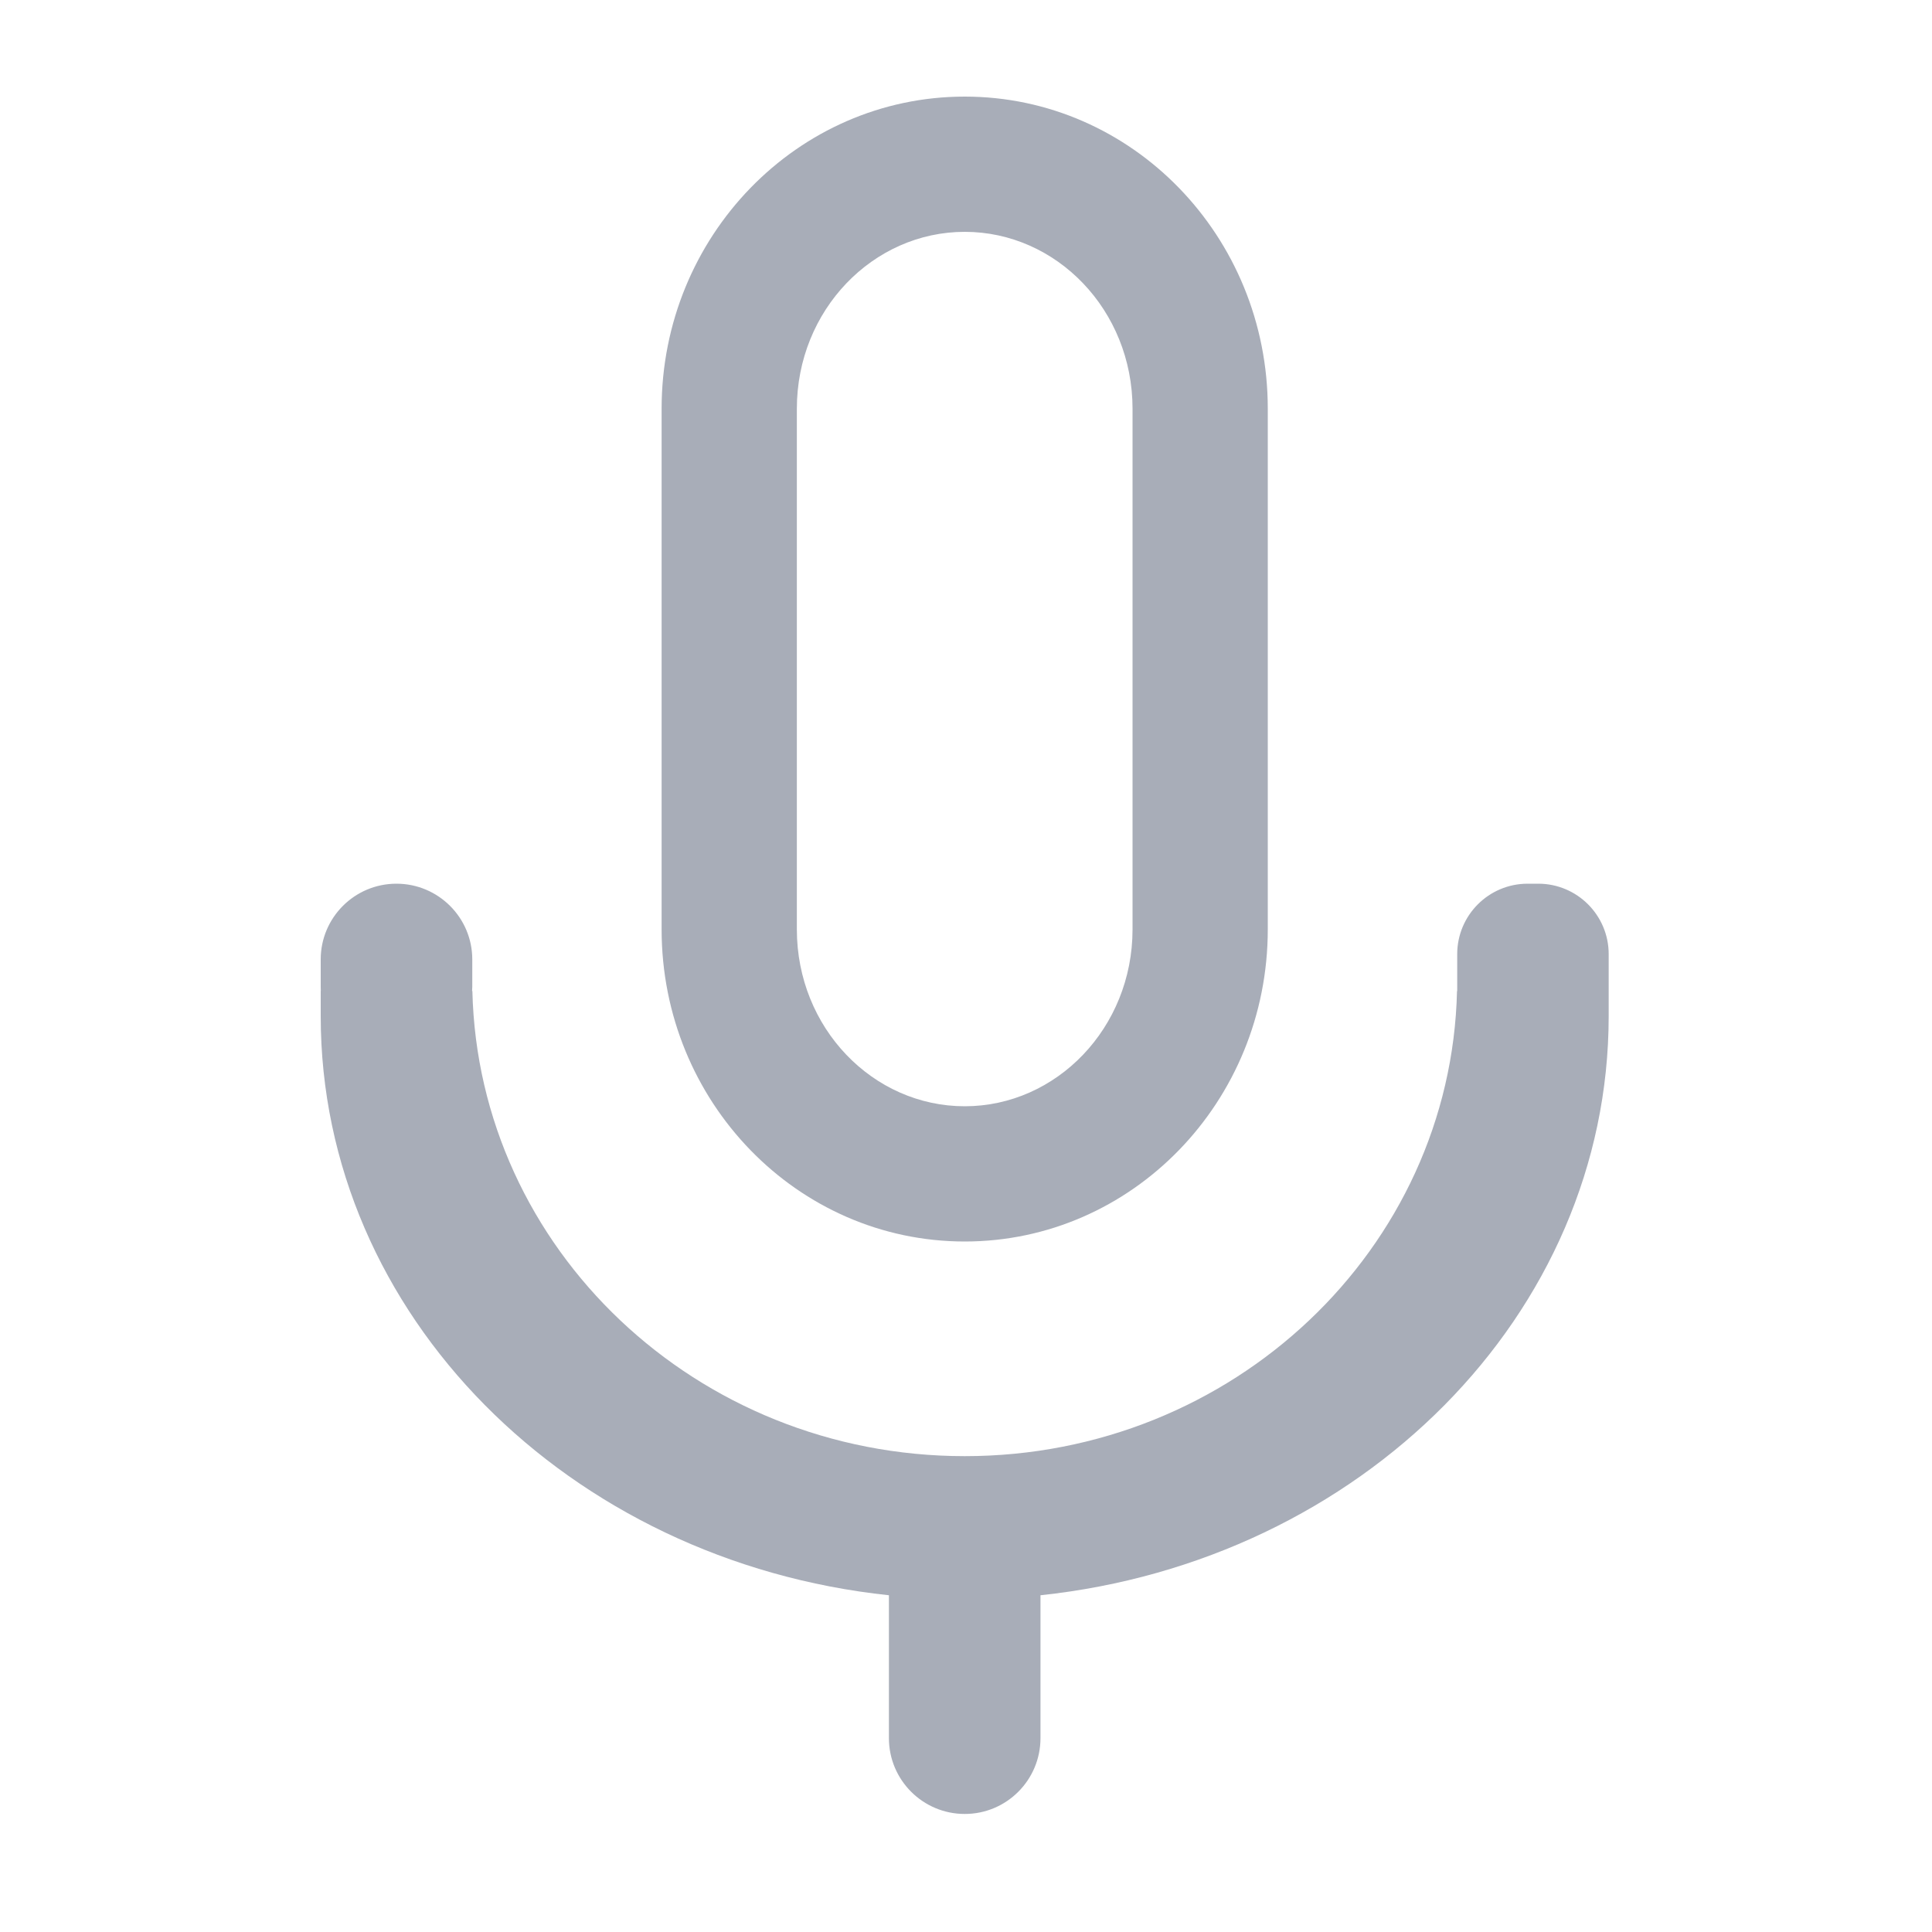 <svg xmlns="http://www.w3.org/2000/svg" xmlns:xlink="http://www.w3.org/1999/xlink" width="20" height="20" viewBox="0 0 20 20"><defs><path id="micro-a" d="M3.321,10.259 C3.32,10.245 3.32,10.23 3.32,10.216 L3.32,9.932 C3.32,9.499 3.671,9.148 4.104,9.148 C4.537,9.148 4.889,9.499 4.889,9.932 L4.889,10.216 C4.889,10.23 4.888,10.245 4.887,10.259 L4.89,10.259 C4.953,12.929 7.21,15.074 9.987,15.074 C12.763,15.074 15.021,12.929 15.083,10.259 L15.085,10.259 L15.085,9.877 C15.085,9.475 15.411,9.148 15.814,9.148 L15.924,9.148 C16.327,9.148 16.653,9.475 16.653,9.877 L16.653,10.259 L16.653,10.518 C16.653,13.613 14.083,16.163 10.771,16.514 L10.771,17.993 C10.771,18.427 10.42,18.778 9.987,18.778 C9.554,18.778 9.202,18.427 9.202,17.993 L9.202,16.514 C5.889,16.163 3.32,13.612 3.32,10.518 L3.32,10.259 L3.321,10.259 Z M8.249,4.231 L8.249,9.621 C8.249,10.641 9.036,11.452 9.987,11.452 C10.936,11.452 11.724,10.641 11.724,9.621 L11.724,4.231 C11.724,3.21 10.937,2.4 9.987,2.4 C9.037,2.4 8.249,3.211 8.249,4.231 Z M6.849,4.231 C6.849,2.447 8.254,1 9.987,1 C11.72,1 13.124,2.446 13.124,4.231 L13.124,9.621 C13.124,11.405 11.719,12.852 9.987,12.852 C8.254,12.852 6.849,11.405 6.849,9.621 L6.849,4.231 Z"/></defs><g fill="none" fill-rule="evenodd"><use fill="#A8ADB8" fill-rule="nonzero" xlink:href="#micro-a"/></g></svg>